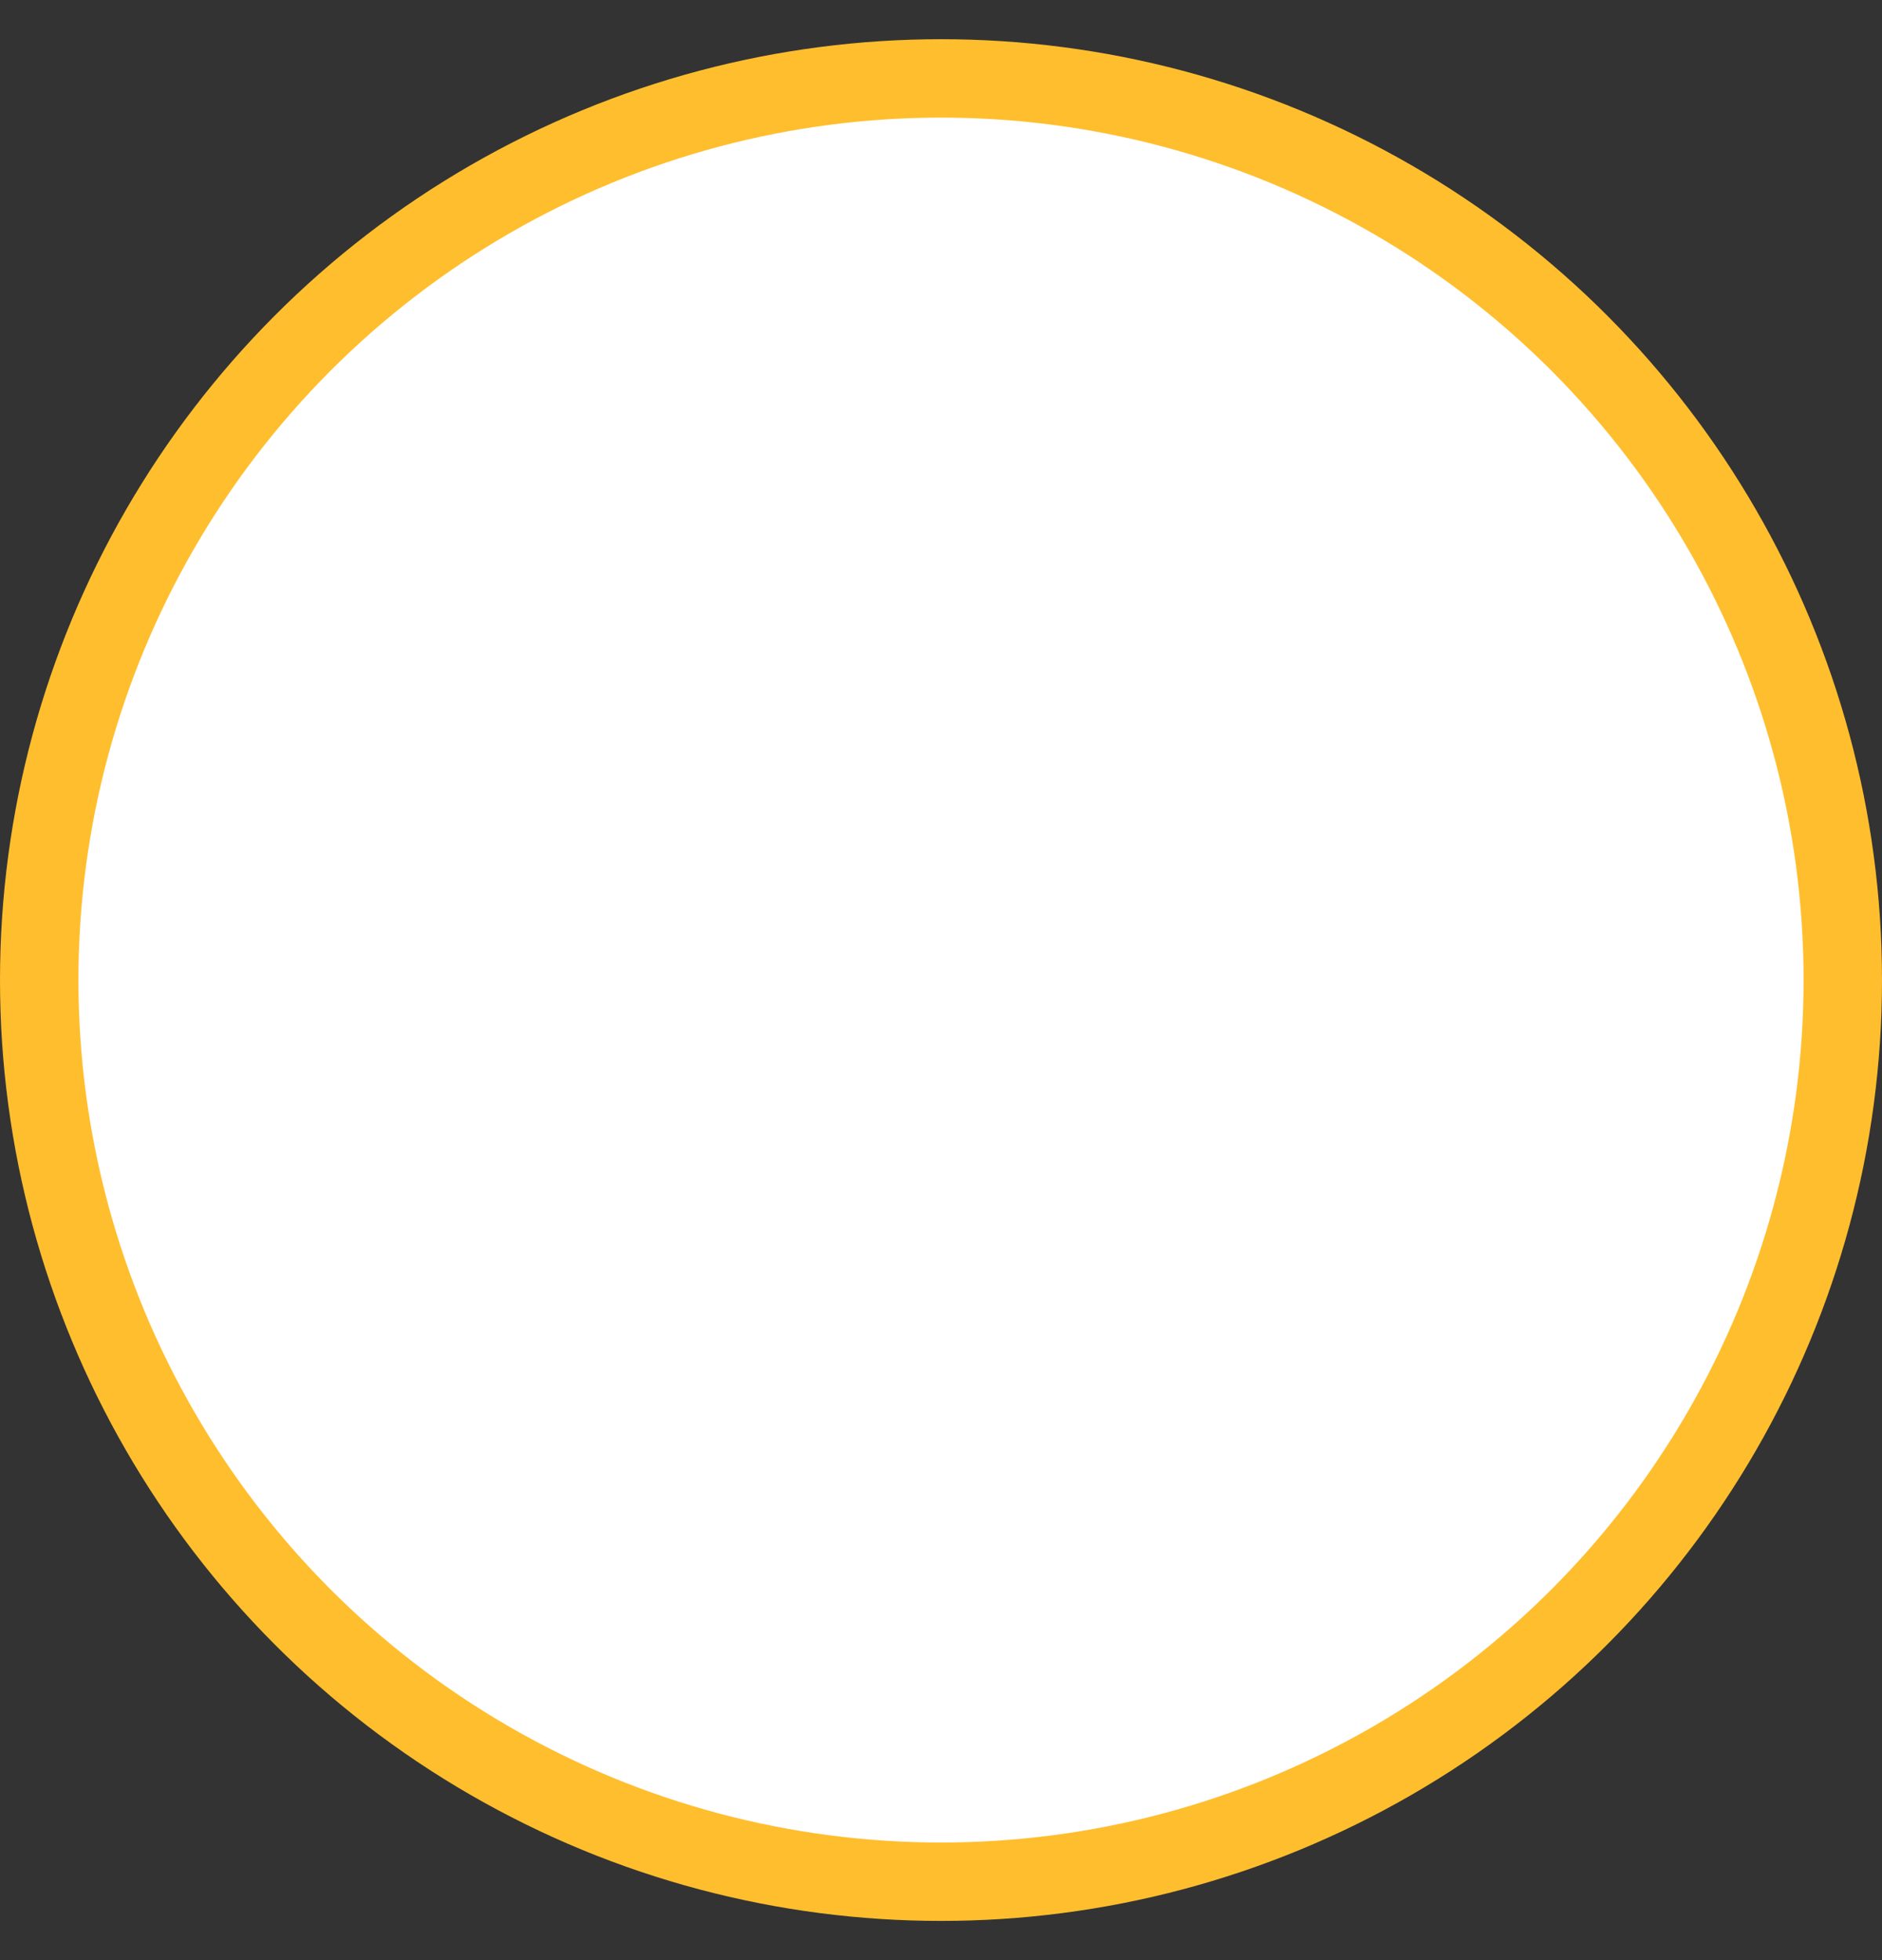 <svg width="24" height="25" viewBox="0 0 24 25" fill="none" xmlns="http://www.w3.org/2000/svg">
<rect x="0" y="0" width="24" height="25" fill="#333333" stroke="none"/>
<g clip-path="url(#clip0_8227_64746)">
<circle cx="12" cy="12.5" r="11.5" fill="white" stroke="#FFBE2E"/>
</g>
<defs>
<clipPath id="clip0_8227_64746">
<rect width="24" height="24" fill="white" transform="translate(0 0.5)"/>
</clipPath>
</defs>
</svg>
